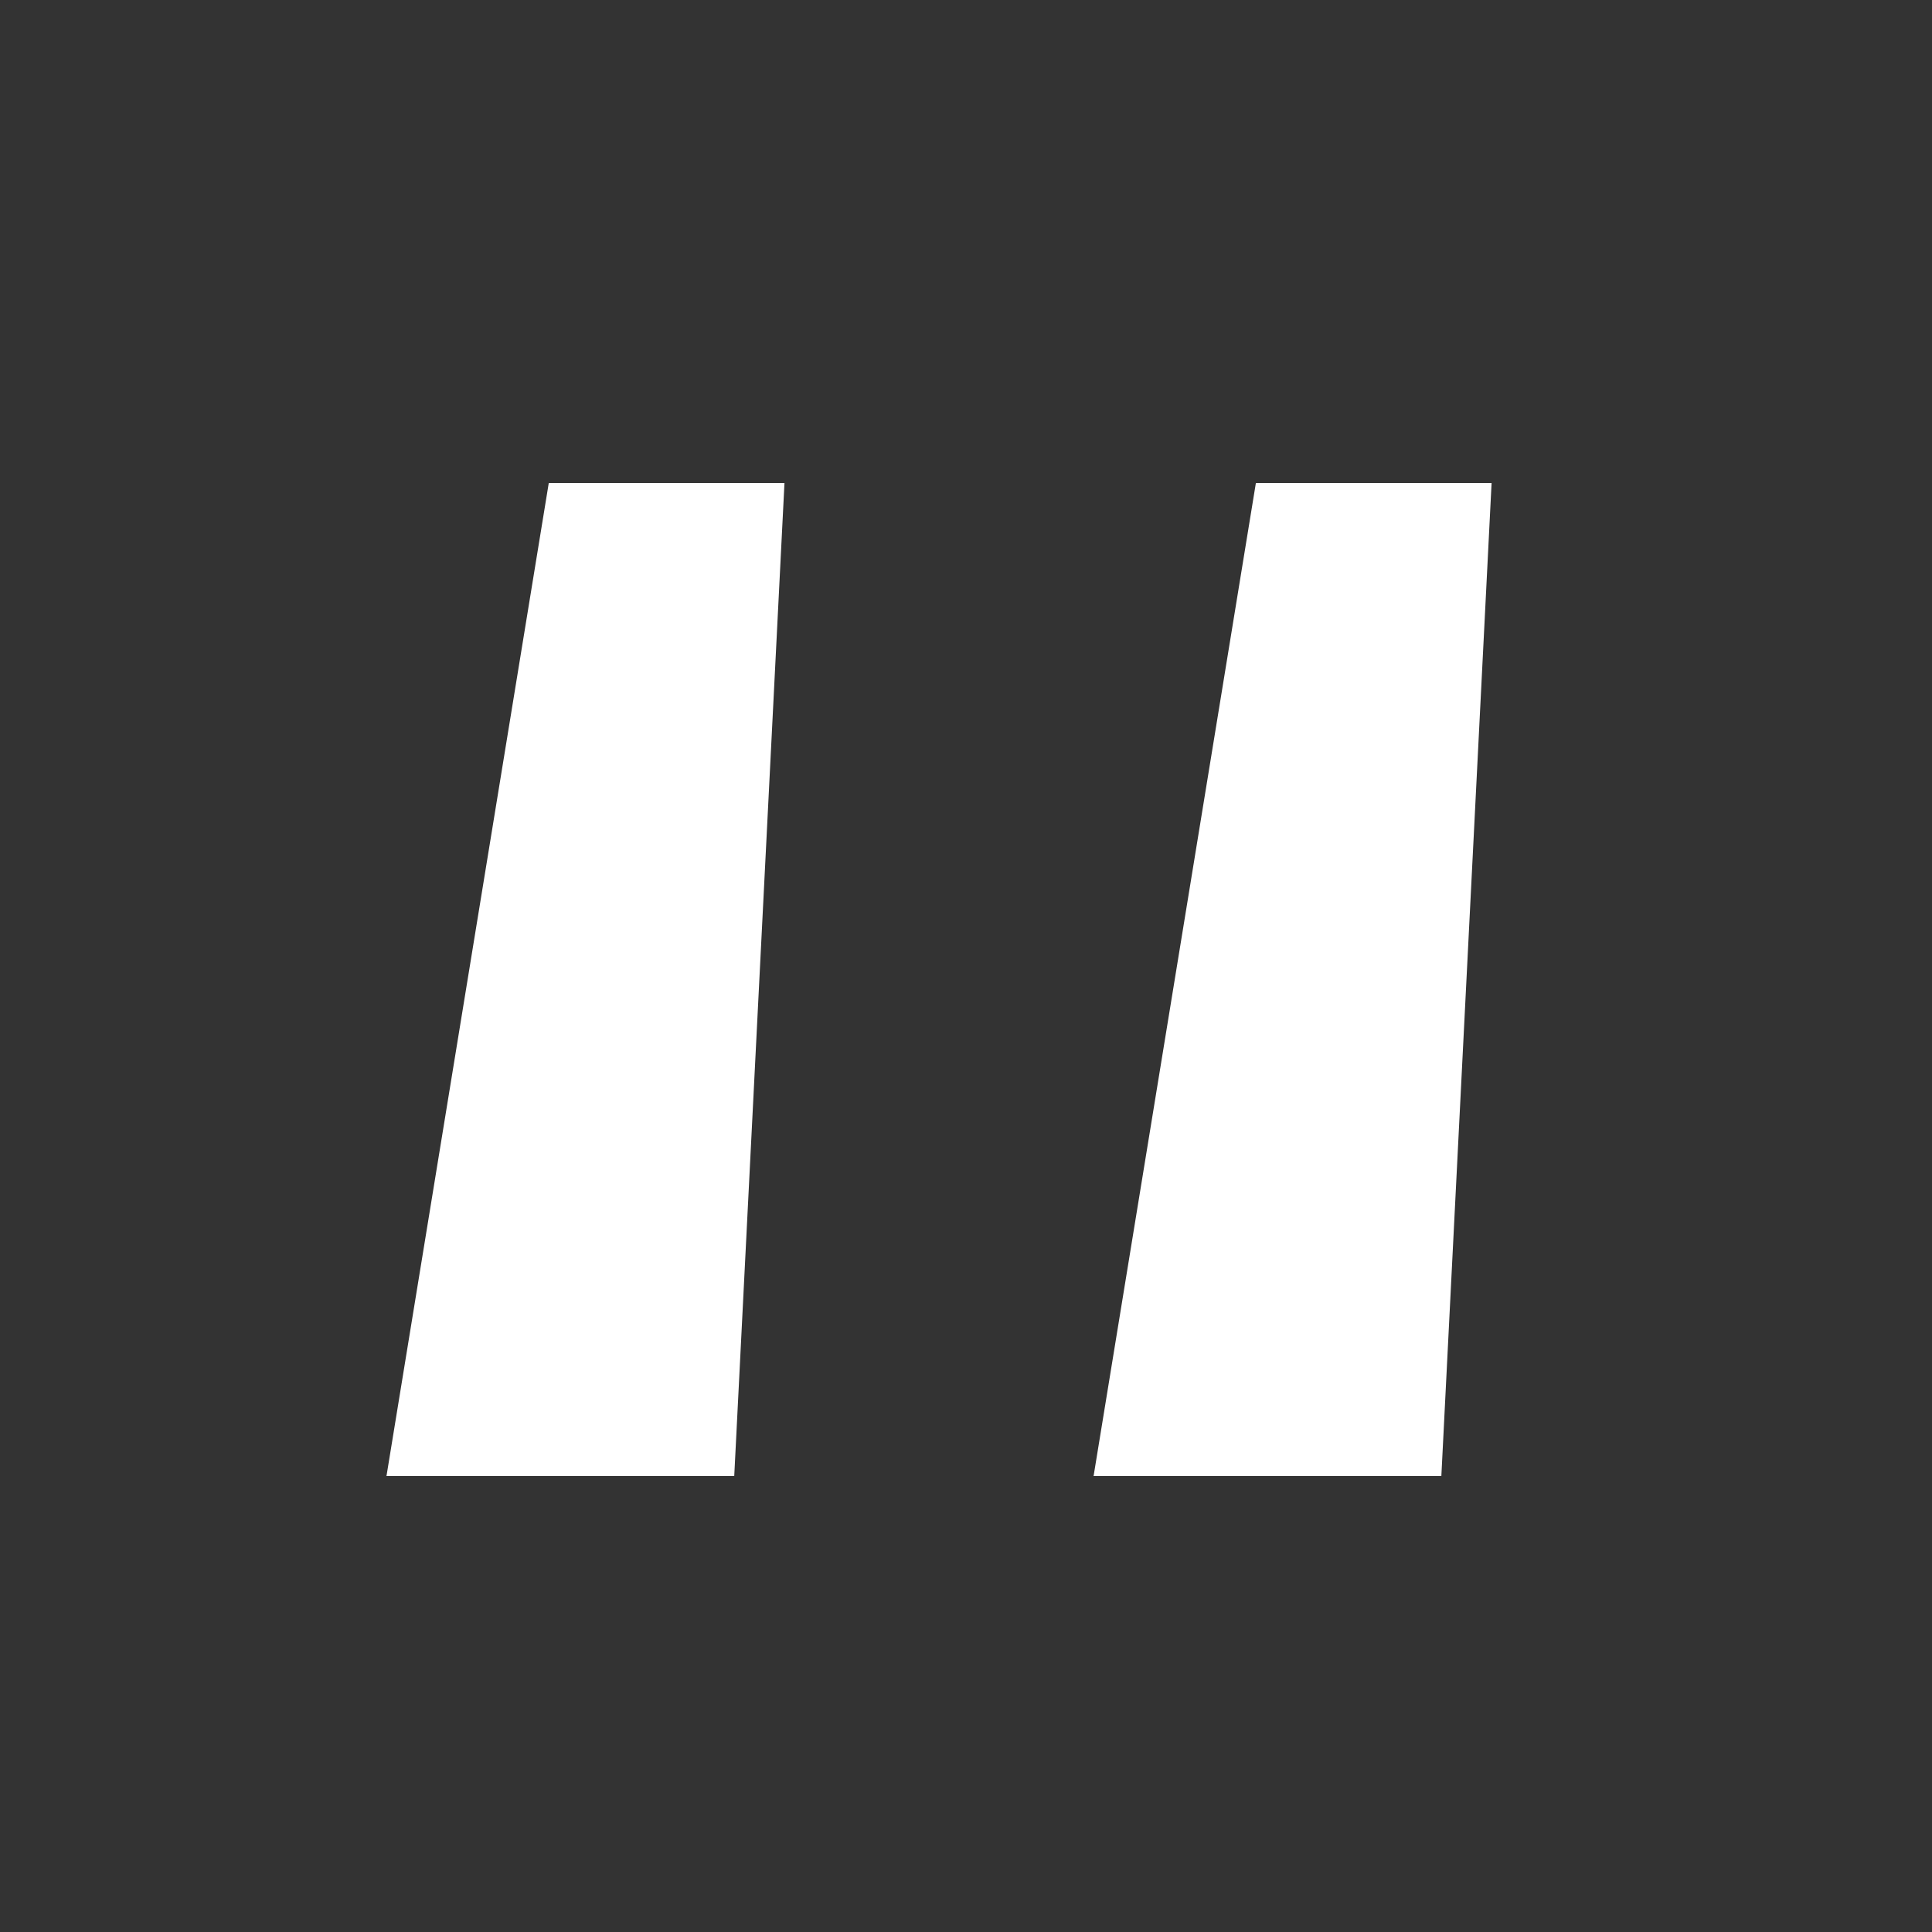 <svg width="24" height="24" viewBox="0 0 24 24" fill="none" xmlns="http://www.w3.org/2000/svg">
<rect x="0" y="0" width="24" height="24" fill="#333333" stroke="none"/>
<path d="M4.801 18.336L6.817 6H9.745L9.121 18.336H4.801ZM13.585 18.336L15.601 6H18.529L17.905 18.336H13.585Z" fill="white"/>
</svg>
